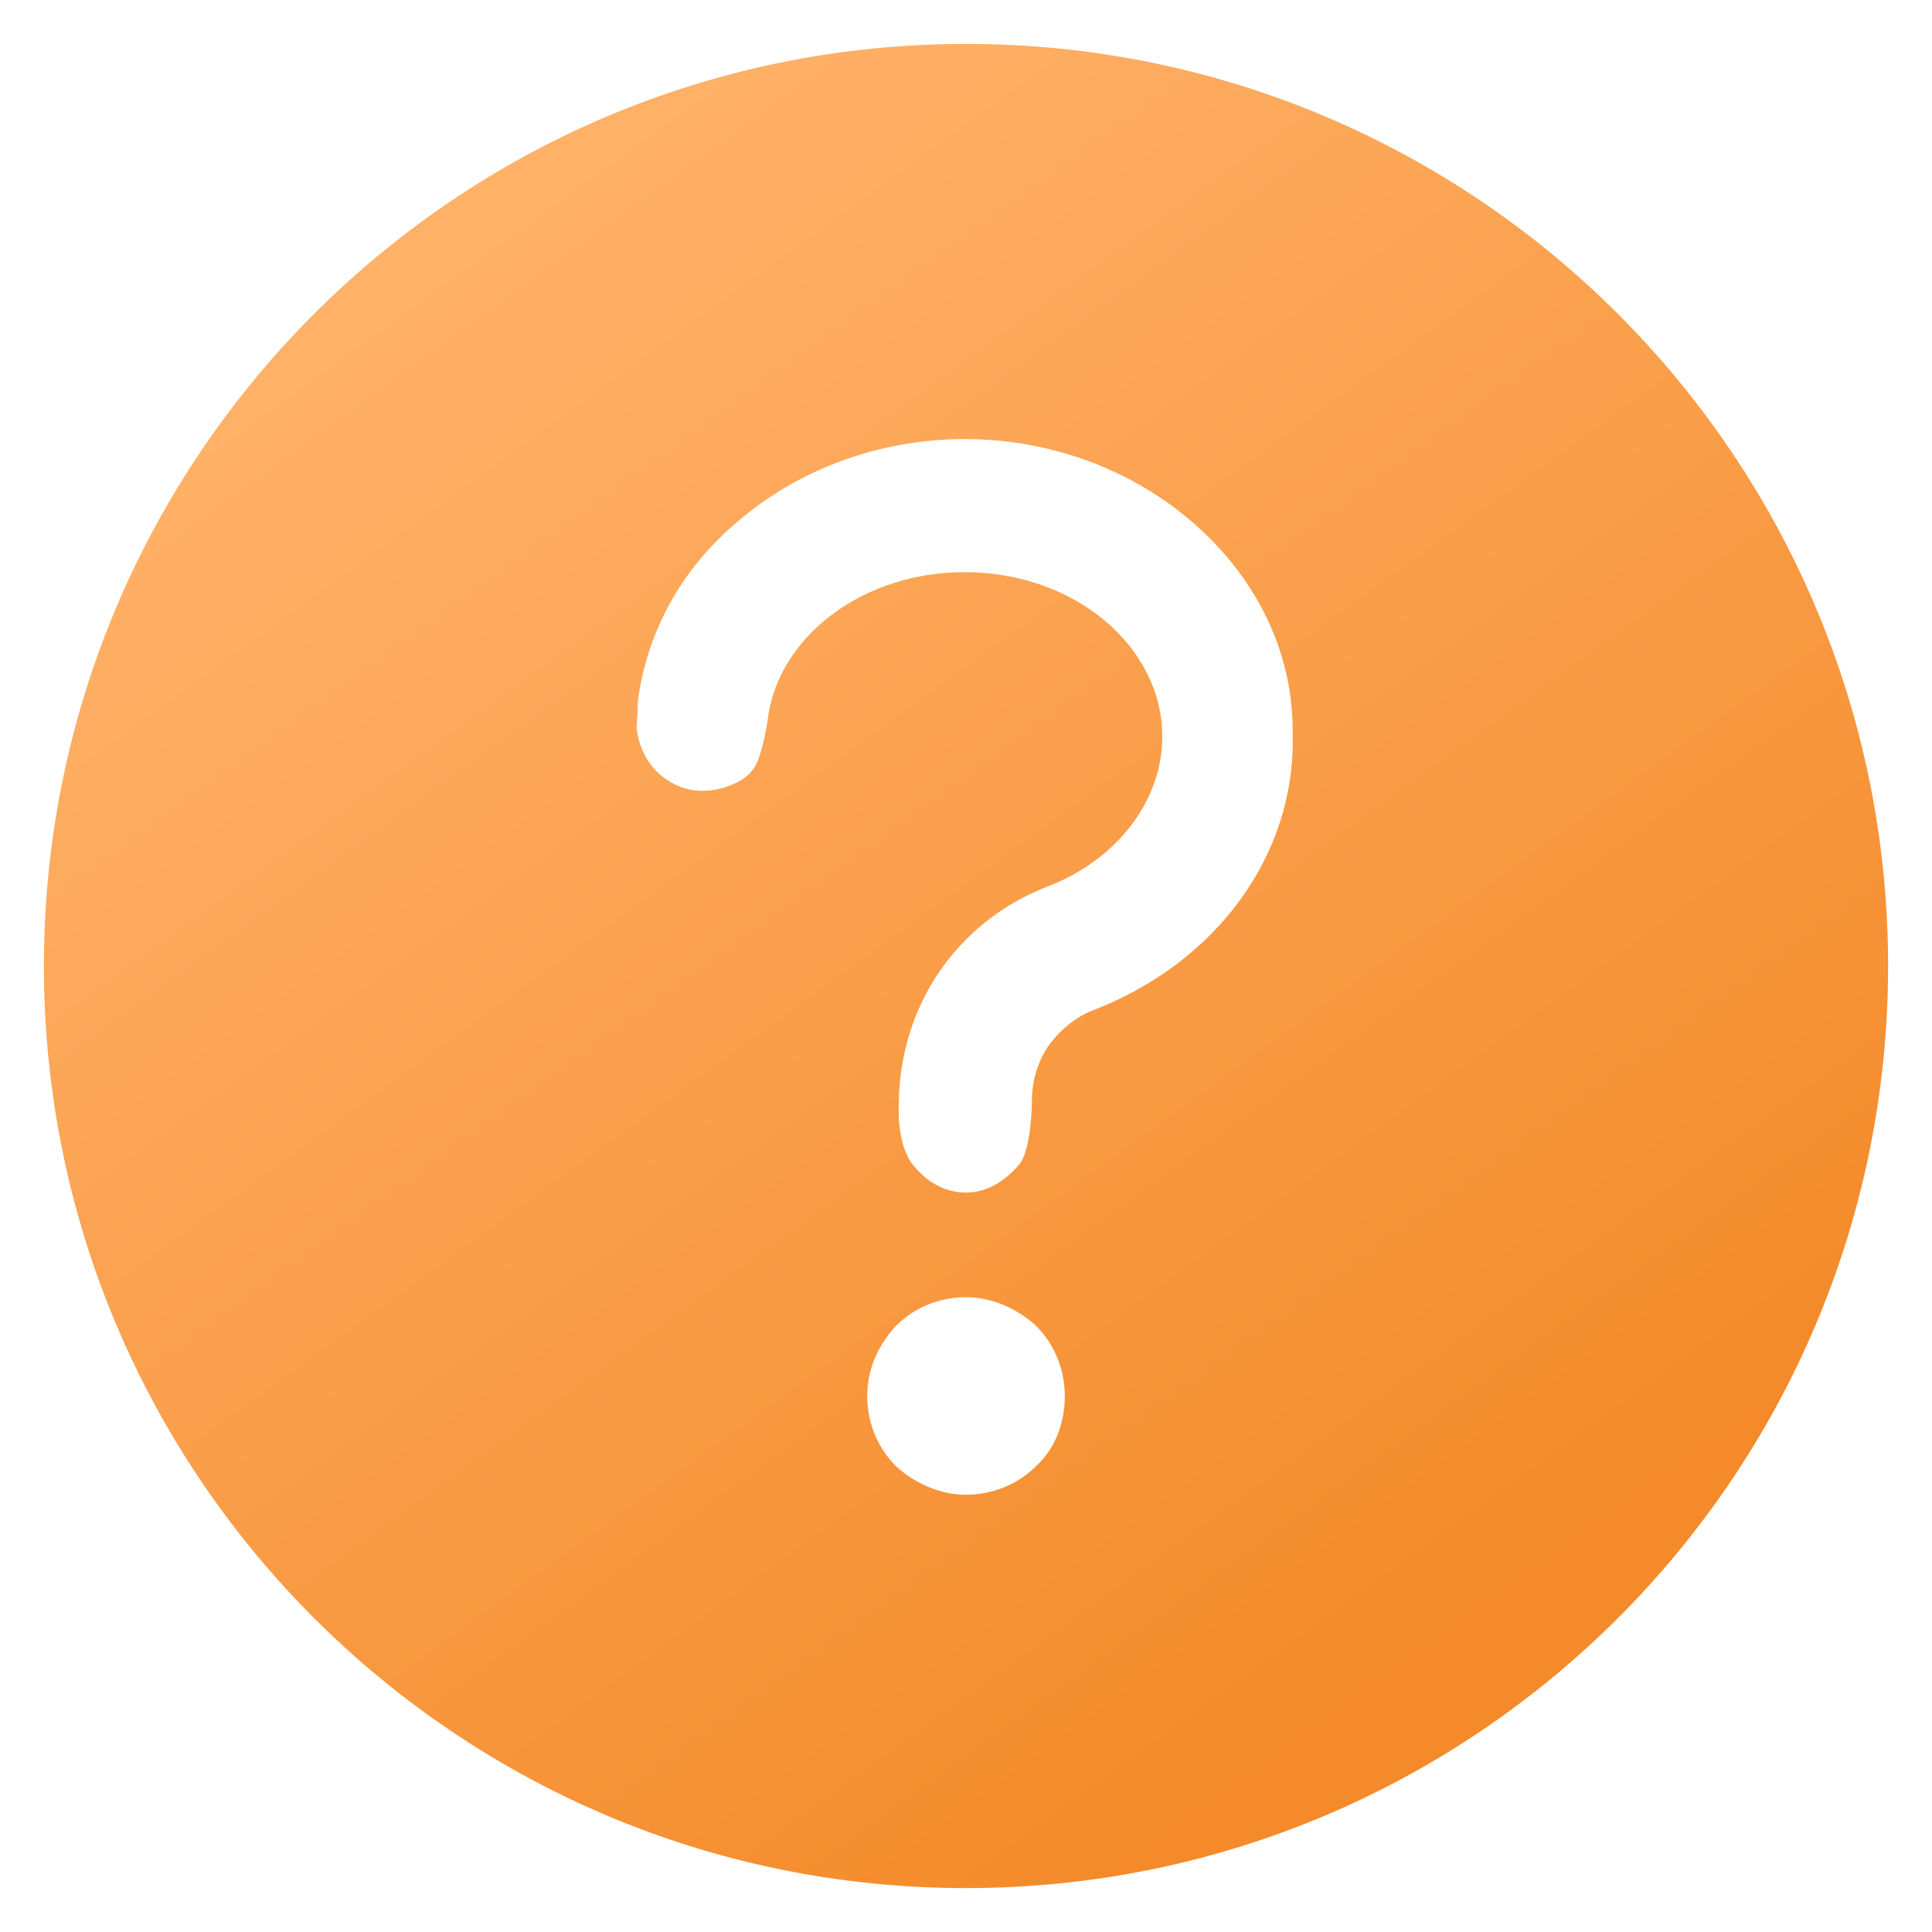 <svg width="22" height="22" viewBox="0 0 22 22" fill="none" xmlns="http://www.w3.org/2000/svg">
<g id="question">
<path id="Union" fill-rule="evenodd" clip-rule="evenodd" d="M21.5 11C21.5 16.799 16.799 21.5 11 21.5C5.201 21.5 0.5 16.799 0.5 11C0.5 5.201 5.201 0.5 11 0.5C16.799 0.5 21.5 5.201 21.5 11ZM11.798 16.695C11.581 16.912 11.29 17.021 11 17.021C10.71 17.021 10.419 16.894 10.202 16.695C9.984 16.477 9.875 16.187 9.875 15.896C9.875 15.588 10.002 15.316 10.202 15.098C10.419 14.88 10.71 14.771 11 14.771C11.29 14.771 11.581 14.898 11.798 15.098C12.016 15.316 12.125 15.606 12.125 15.896C12.125 16.205 12.016 16.495 11.798 16.695ZM11.945 11.9C12.08 11.72 12.26 11.57 12.47 11.495C13.85 10.955 14.75 9.74 14.72 8.375C14.735 7.46 14.33 6.605 13.595 5.96C12.89 5.345 11.96 5 10.985 5C10.01 5 9.08 5.345 8.375 5.96C7.745 6.5 7.37 7.205 7.265 7.97C7.265 8.016 7.259 8.113 7.255 8.187C7.252 8.235 7.25 8.273 7.25 8.285C7.265 8.465 7.34 8.63 7.445 8.75C7.58 8.9 7.775 9.005 8 9.005C8.225 9.005 8.48 8.9 8.57 8.765C8.675 8.66 8.75 8.165 8.75 8.135C8.9 7.22 9.845 6.515 10.985 6.515C12.23 6.515 13.235 7.355 13.235 8.39C13.235 9.125 12.71 9.8 11.915 10.1C11.42 10.295 11 10.625 10.7 11.06C10.4 11.495 10.235 12.035 10.235 12.575C10.235 12.575 10.205 13.01 10.385 13.25C10.535 13.445 10.745 13.58 11 13.58C11.255 13.58 11.465 13.43 11.615 13.25C11.75 13.055 11.75 12.545 11.75 12.545C11.75 12.32 11.81 12.095 11.945 11.9Z" fill="url(#paint0_linear_14922_206260)"/>
</g>
<defs>
<linearGradient id="paint0_linear_14922_206260" x1="4.455" y1="3.364" x2="15.909" y2="19.182" gradientUnits="userSpaceOnUse">
<stop stop-color="#FFB168"/>
<stop offset="1" stop-color="#F48A29"/>
</linearGradient>
</defs>
</svg>
